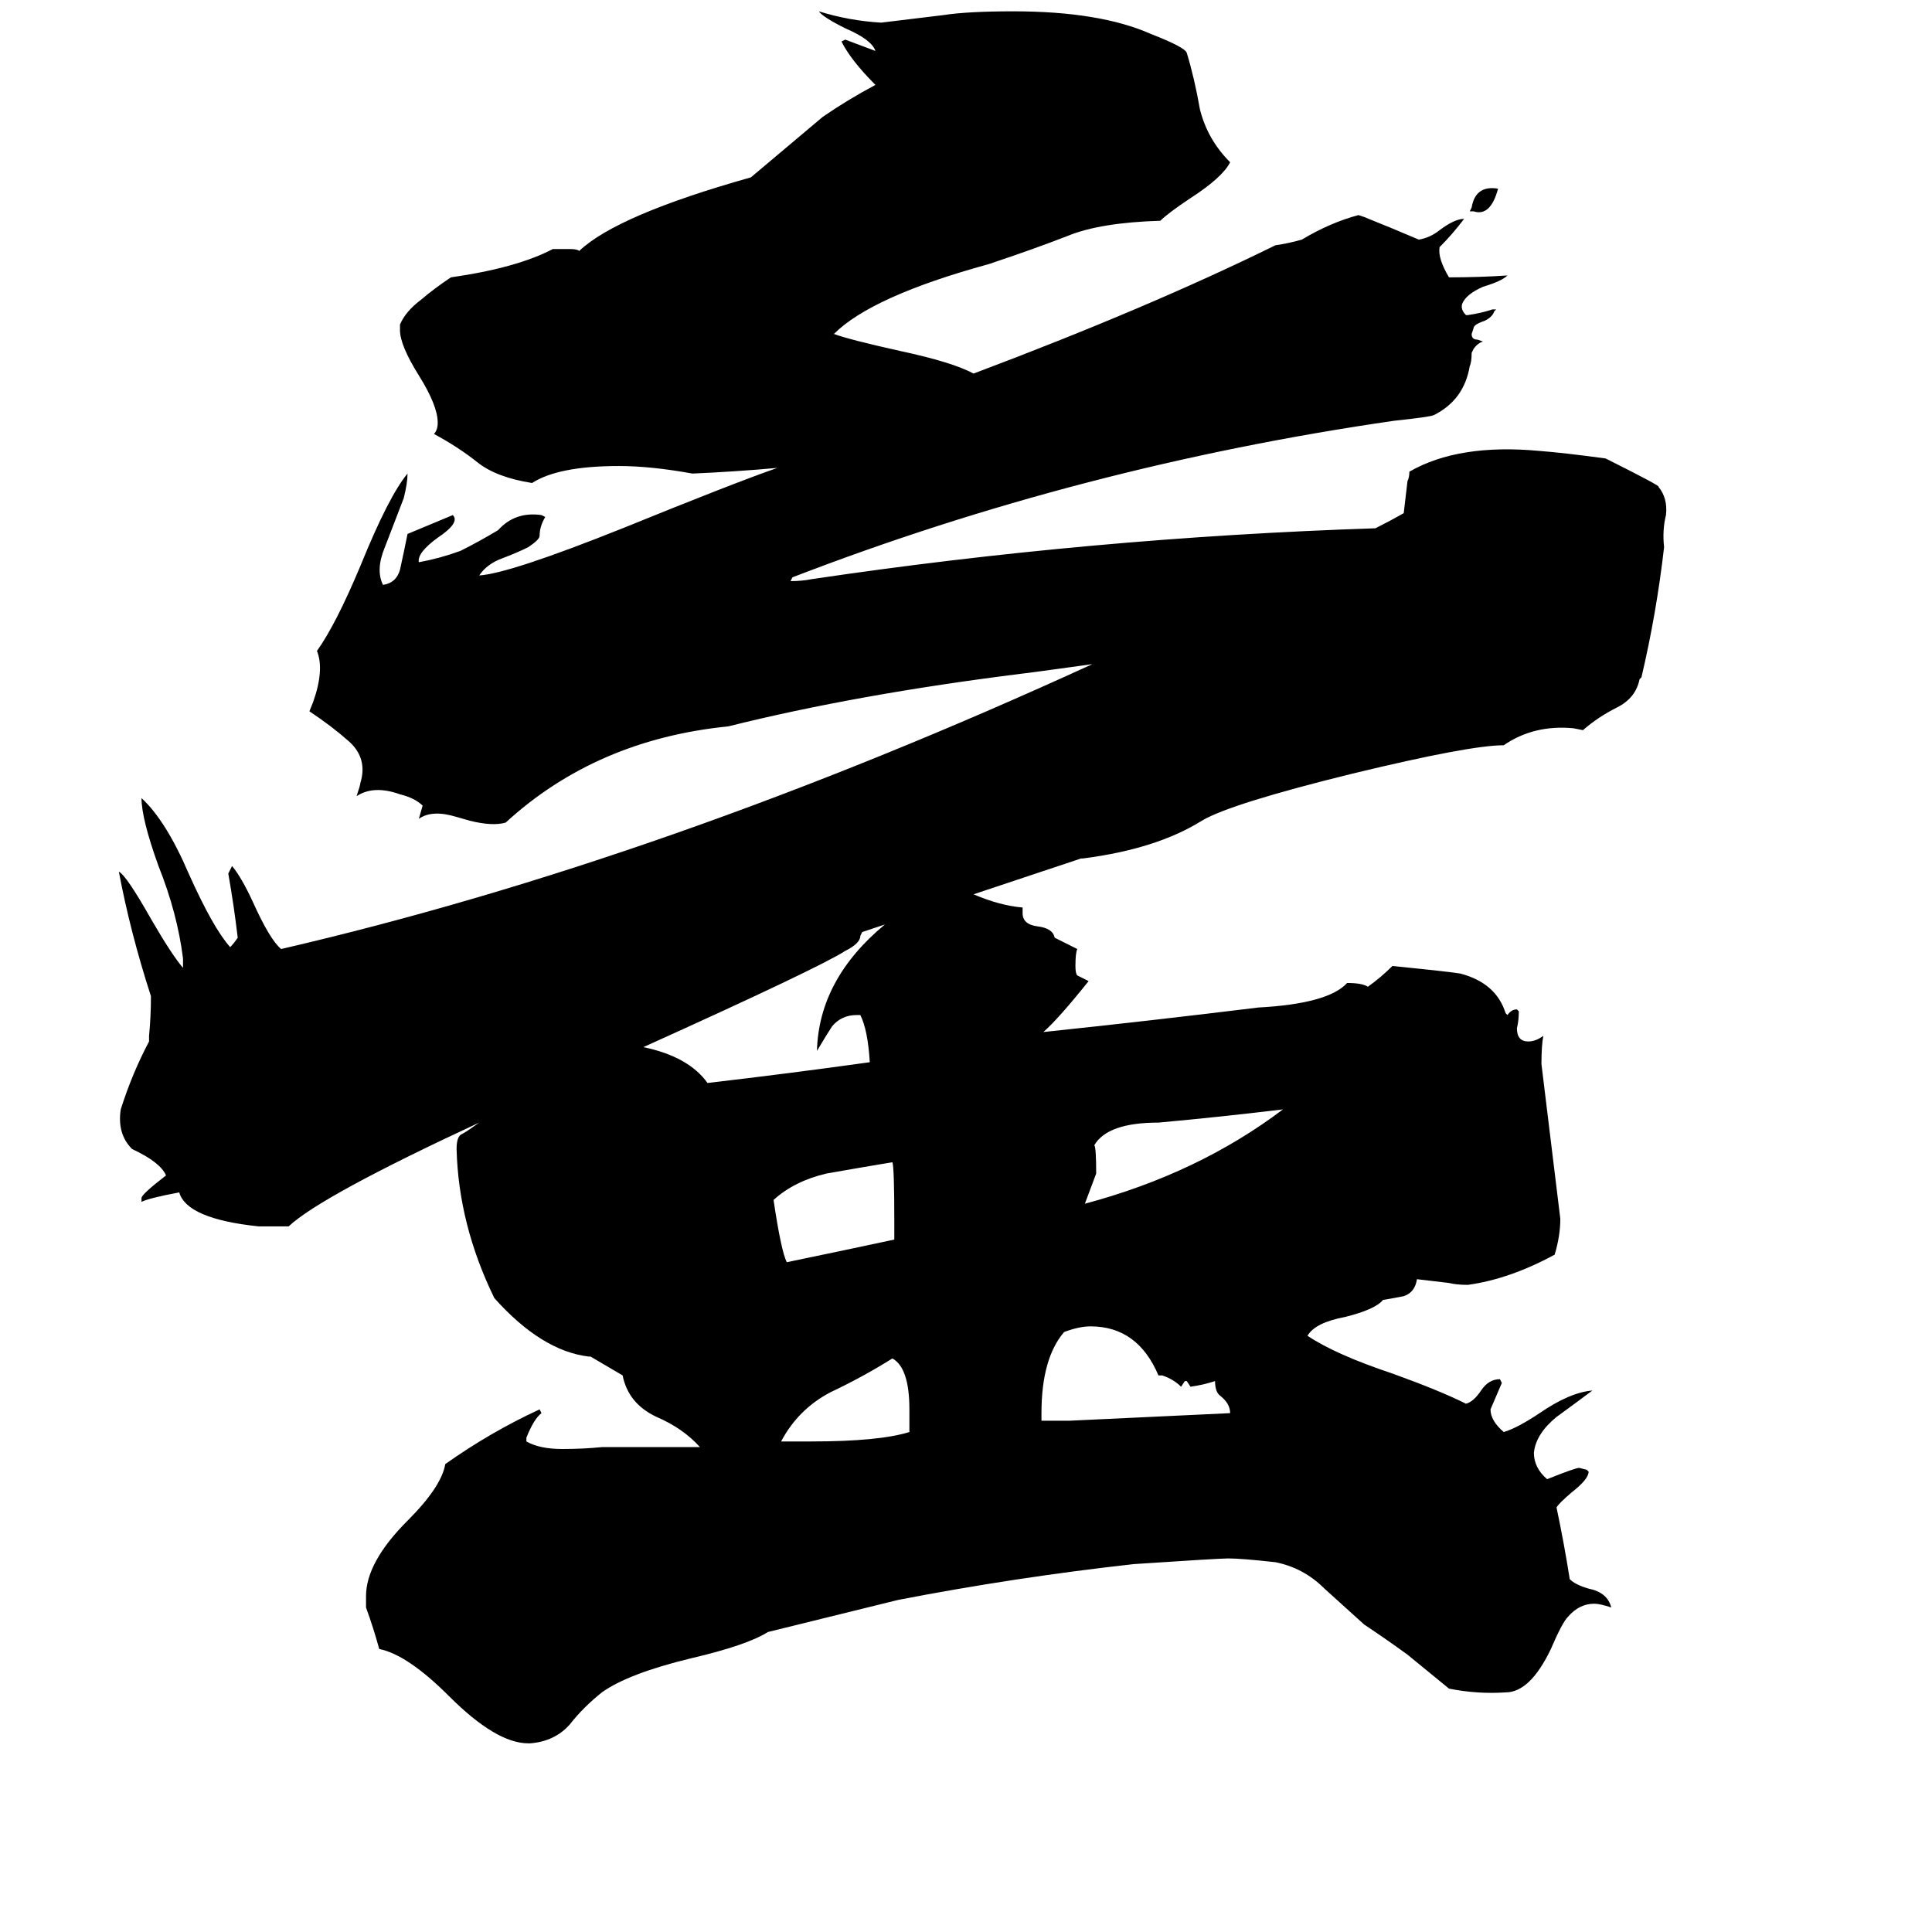 <svg xmlns="http://www.w3.org/2000/svg" viewBox="0 -800 1024 1024">
	<path fill="#000000" d="M482 -41V-53Q482 -75 473 -80Q457 -70 440 -62Q423 -53 414 -36H430Q466 -36 482 -41ZM474 -143V-153Q474 -181 473 -184Q455 -181 438 -178Q421 -174 410 -164Q414 -137 417 -131Q446 -137 474 -143ZM652 -51Q652 -56 647 -60Q644 -62 644 -68Q638 -66 631 -65L629 -68H628L626 -65Q622 -69 616 -71H614Q603 -97 578 -97Q572 -97 564 -94Q552 -80 552 -51V-47H567Q610 -49 652 -51ZM680 -212Q647 -208 614 -205Q587 -205 580 -193Q581 -192 581 -178Q578 -170 575 -162Q635 -178 680 -212ZM794 -700Q790 -685 781 -688H779L780 -690Q782 -702 794 -700ZM729 -520Q737 -524 744 -528L746 -545Q747 -547 747 -550Q773 -565 816 -561Q829 -560 851 -557Q881 -542 879 -542Q884 -536 883 -527Q881 -519 882 -510Q878 -475 870 -441L869 -440Q867 -430 857 -425Q847 -420 839 -413L834 -414Q813 -416 797 -405Q779 -405 717 -390Q652 -374 637 -365Q613 -350 574 -345H573L516 -326Q530 -320 542 -319V-316Q542 -310 550 -309Q558 -308 559 -303L571 -297Q570 -295 570 -288Q570 -284 571 -283Q573 -282 577 -280Q561 -260 553 -253Q610 -259 667 -266Q704 -268 714 -279Q722 -279 725 -277Q732 -282 738 -288Q768 -285 774 -284Q793 -279 798 -263L799 -262Q801 -265 804 -265L805 -264Q805 -259 804 -255Q804 -248 810 -248Q814 -248 818 -251Q817 -246 817 -236Q822 -195 827 -154Q827 -145 824 -135Q800 -122 778 -119Q772 -119 768 -120L751 -122Q750 -115 744 -113Q739 -112 733 -111Q729 -106 713 -102Q697 -99 693 -92Q708 -82 738 -72Q763 -63 777 -56Q781 -57 785 -63Q789 -69 795 -69L796 -67Q793 -60 790 -53Q790 -47 797 -41Q804 -43 816 -51Q832 -62 844 -63Q836 -57 825 -49Q814 -40 813 -30Q813 -22 820 -16Q835 -22 837 -22L841 -21L842 -20Q842 -16 833 -9Q826 -3 825 -1Q829 18 832 37Q835 40 842 42Q852 44 854 52Q848 50 845 50Q837 50 831 57Q828 60 822 74Q811 97 798 97Q783 98 768 95Q757 86 746 77Q735 69 723 61Q713 52 702 42Q691 31 676 28Q658 26 651 26Q646 26 601 29Q538 36 476 48L407 65Q396 72 366 79Q333 87 319 97Q309 105 302 114Q294 123 281 124H280Q263 124 238 99Q216 77 201 74Q198 63 194 52V46Q194 28 216 6Q234 -12 236 -24Q260 -41 286 -53L287 -51Q283 -48 279 -38V-36Q286 -32 298 -32Q309 -32 319 -33H371Q362 -43 348 -49Q333 -56 330 -71L313 -81H312Q287 -84 262 -112Q243 -151 242 -191Q242 -198 245 -199Q247 -200 254 -205Q170 -166 153 -150Q145 -150 137 -150Q99 -154 95 -168Q79 -165 75 -163V-165Q75 -167 88 -177Q85 -184 70 -191Q62 -199 64 -212Q70 -231 79 -248V-251Q80 -261 80 -272Q69 -306 63 -338Q67 -336 80 -313Q91 -294 97 -287V-292Q94 -316 84 -341Q75 -366 75 -377Q88 -365 100 -337Q113 -308 122 -298Q124 -300 126 -303Q124 -320 121 -337Q122 -339 123 -341Q128 -335 134 -322Q143 -302 149 -297Q352 -344 579 -448Q543 -443 542 -443Q454 -432 386 -415Q316 -408 268 -364Q261 -362 249 -365L242 -367Q229 -371 222 -366L224 -373Q220 -377 212 -379Q198 -384 189 -378Q191 -384 191 -385Q195 -398 185 -407Q176 -415 164 -423L166 -428Q172 -445 168 -455Q178 -469 191 -500Q206 -537 216 -549Q216 -544 214 -536Q209 -523 204 -510Q199 -498 203 -490Q210 -491 212 -498Q214 -507 216 -517Q228 -522 240 -527Q244 -523 232 -515Q221 -507 222 -502Q233 -504 244 -508Q254 -513 264 -519Q273 -529 287 -527L289 -526Q286 -521 286 -516Q286 -514 280 -510Q274 -507 266 -504Q258 -501 254 -495Q270 -496 330 -520Q389 -544 412 -552Q390 -550 367 -549Q345 -553 328 -553Q296 -553 282 -544Q263 -547 253 -555Q243 -563 230 -570Q232 -572 232 -576Q232 -585 222 -601Q212 -617 212 -625V-628Q215 -635 223 -641Q230 -647 239 -653Q274 -658 293 -668H302Q306 -668 307 -667Q327 -686 398 -706L436 -738Q449 -747 464 -755Q451 -768 446 -778L448 -779Q456 -776 464 -773Q462 -779 448 -785Q436 -791 434 -794Q450 -789 467 -788Q484 -790 500 -792Q513 -794 537 -794Q583 -794 610 -782Q628 -775 629 -772Q633 -759 636 -742Q640 -726 652 -714Q648 -706 631 -695Q619 -687 615 -683Q583 -682 566 -675Q548 -668 524 -660Q462 -643 442 -623Q450 -620 477 -614Q505 -608 516 -602Q609 -637 676 -670Q683 -671 690 -673Q705 -682 720 -686L723 -685Q738 -679 752 -673Q758 -674 763 -678Q771 -684 776 -684Q770 -676 763 -669Q762 -663 768 -653Q784 -653 799 -654Q796 -651 786 -648Q777 -644 775 -639Q774 -636 777 -633H778Q785 -634 791 -636H793L792 -635Q791 -632 787 -630Q781 -628 781 -626L780 -623Q780 -620 783 -620L786 -619Q783 -618 781 -615L780 -613Q780 -608 779 -606Q776 -588 760 -580Q758 -579 739 -577Q573 -553 420 -494L419 -492Q425 -492 430 -493Q578 -515 729 -520ZM469 -310L457 -306L456 -304Q456 -300 448 -296Q434 -287 341 -245Q365 -240 375 -226Q418 -231 461 -237Q460 -254 456 -262H454Q446 -262 441 -256Q439 -253 433 -243Q434 -281 469 -310Z"/>
</svg>